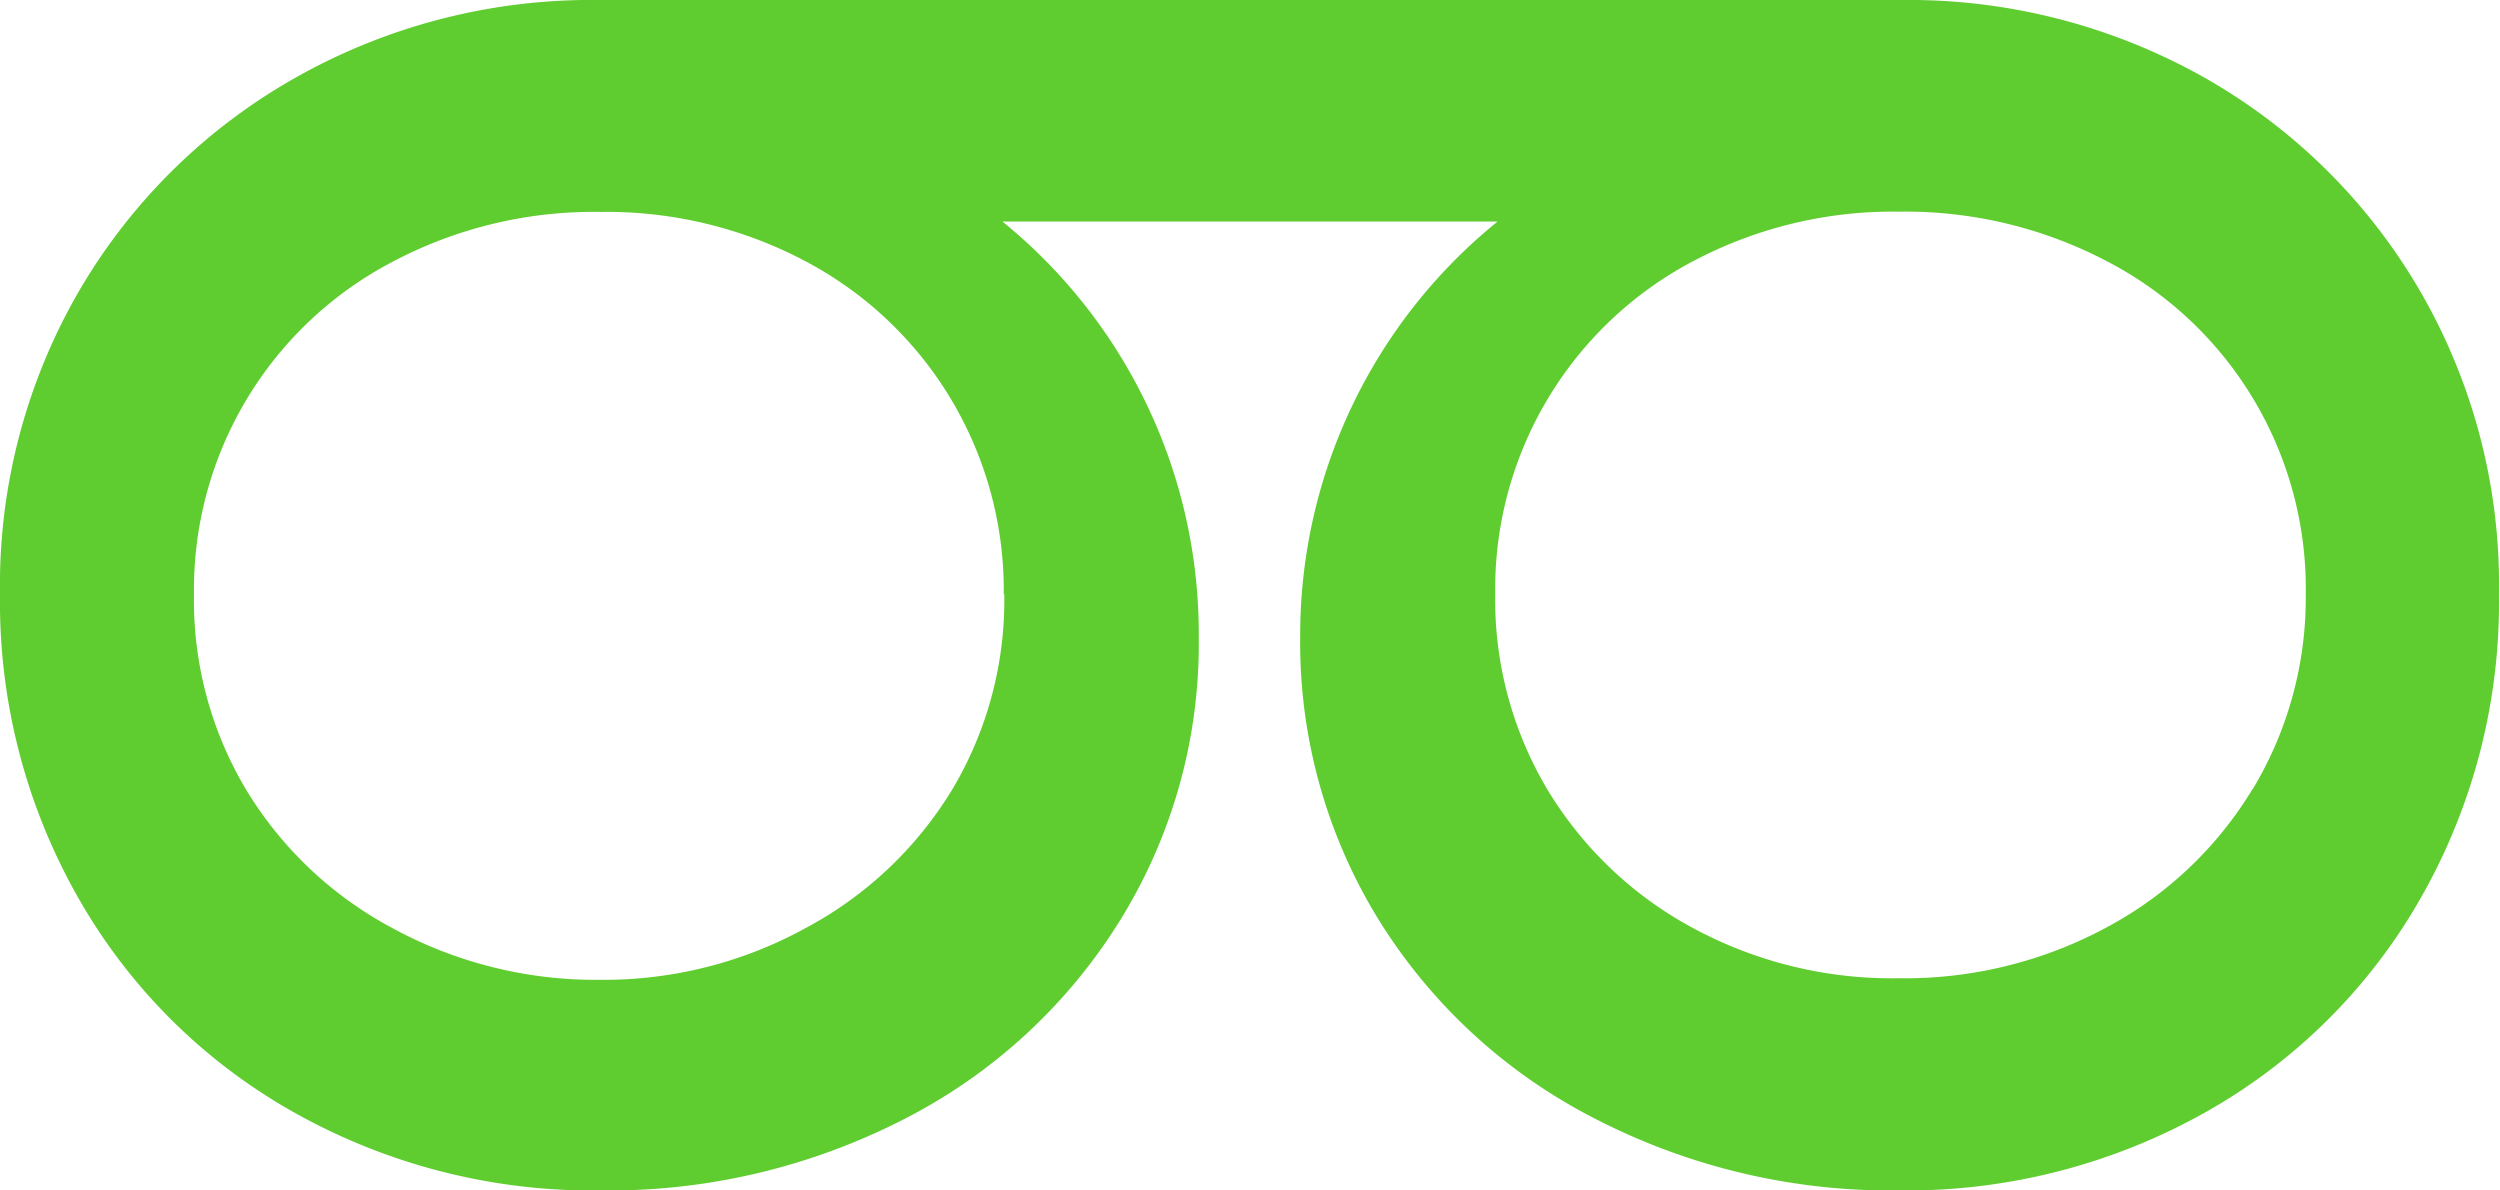<svg xmlns="http://www.w3.org/2000/svg" width="96.14" height="45.77" viewBox="0 0 96.14 45.77"><defs><style>.cls-1{fill:#5fcd30;}</style></defs><title>logo-findoo-color</title><g id="Capa_2" data-name="Capa 2"><g id="Capa_1-2" data-name="Capa 1"><path class="cls-1" d="M93.1,11.25A22.27,22.27,0,0,0,84.8,3,23.17,23.17,0,0,0,73.05,0h-50A23.14,23.14,0,0,0,11.34,3,22.3,22.3,0,0,0,3,11.26,22.55,22.55,0,0,0,0,22.85,23,23,0,0,0,3,34.51a21.79,21.79,0,0,0,8.31,8.27,23.42,23.42,0,0,0,11.75,3A24.85,24.85,0,0,0,34.84,43a21,21,0,0,0,8.26-7.65,20.17,20.17,0,0,0,3-10.83,20.42,20.42,0,0,0-7.55-16H57.59A20.46,20.46,0,0,0,50,24.5a20.3,20.3,0,0,0,3,10.84A21,21,0,0,0,61.3,43a24.82,24.82,0,0,0,11.75,2.78,23.44,23.44,0,0,0,11.75-3,21.8,21.8,0,0,0,8.3-8.26,22.94,22.94,0,0,0,3-11.67A22.49,22.49,0,0,0,93.1,11.25ZM38.62,22.85a14.2,14.2,0,0,1-2,7.51A14.66,14.66,0,0,1,31,35.68a16.12,16.12,0,0,1-7.93,2,16.33,16.33,0,0,1-8-2,14.59,14.59,0,0,1-5.61-5.32,14.2,14.2,0,0,1-2-7.51,14.22,14.22,0,0,1,7.65-12.79,16.53,16.53,0,0,1,8-1.91A16.32,16.32,0,0,1,31,10.06a14.3,14.3,0,0,1,7.6,12.79Zm48,7.5A14.58,14.58,0,0,1,81,35.67a16.36,16.36,0,0,1-8,1.95,16.1,16.1,0,0,1-7.93-1.95,14.61,14.61,0,0,1-5.57-5.32,14.26,14.26,0,0,1-2-7.51,14.25,14.25,0,0,1,7.6-12.79,16.4,16.4,0,0,1,7.93-1.91,16.67,16.67,0,0,1,8,1.91,14.18,14.18,0,0,1,7.64,12.79A14.26,14.26,0,0,1,86.63,30.35Z"/></g></g></svg>